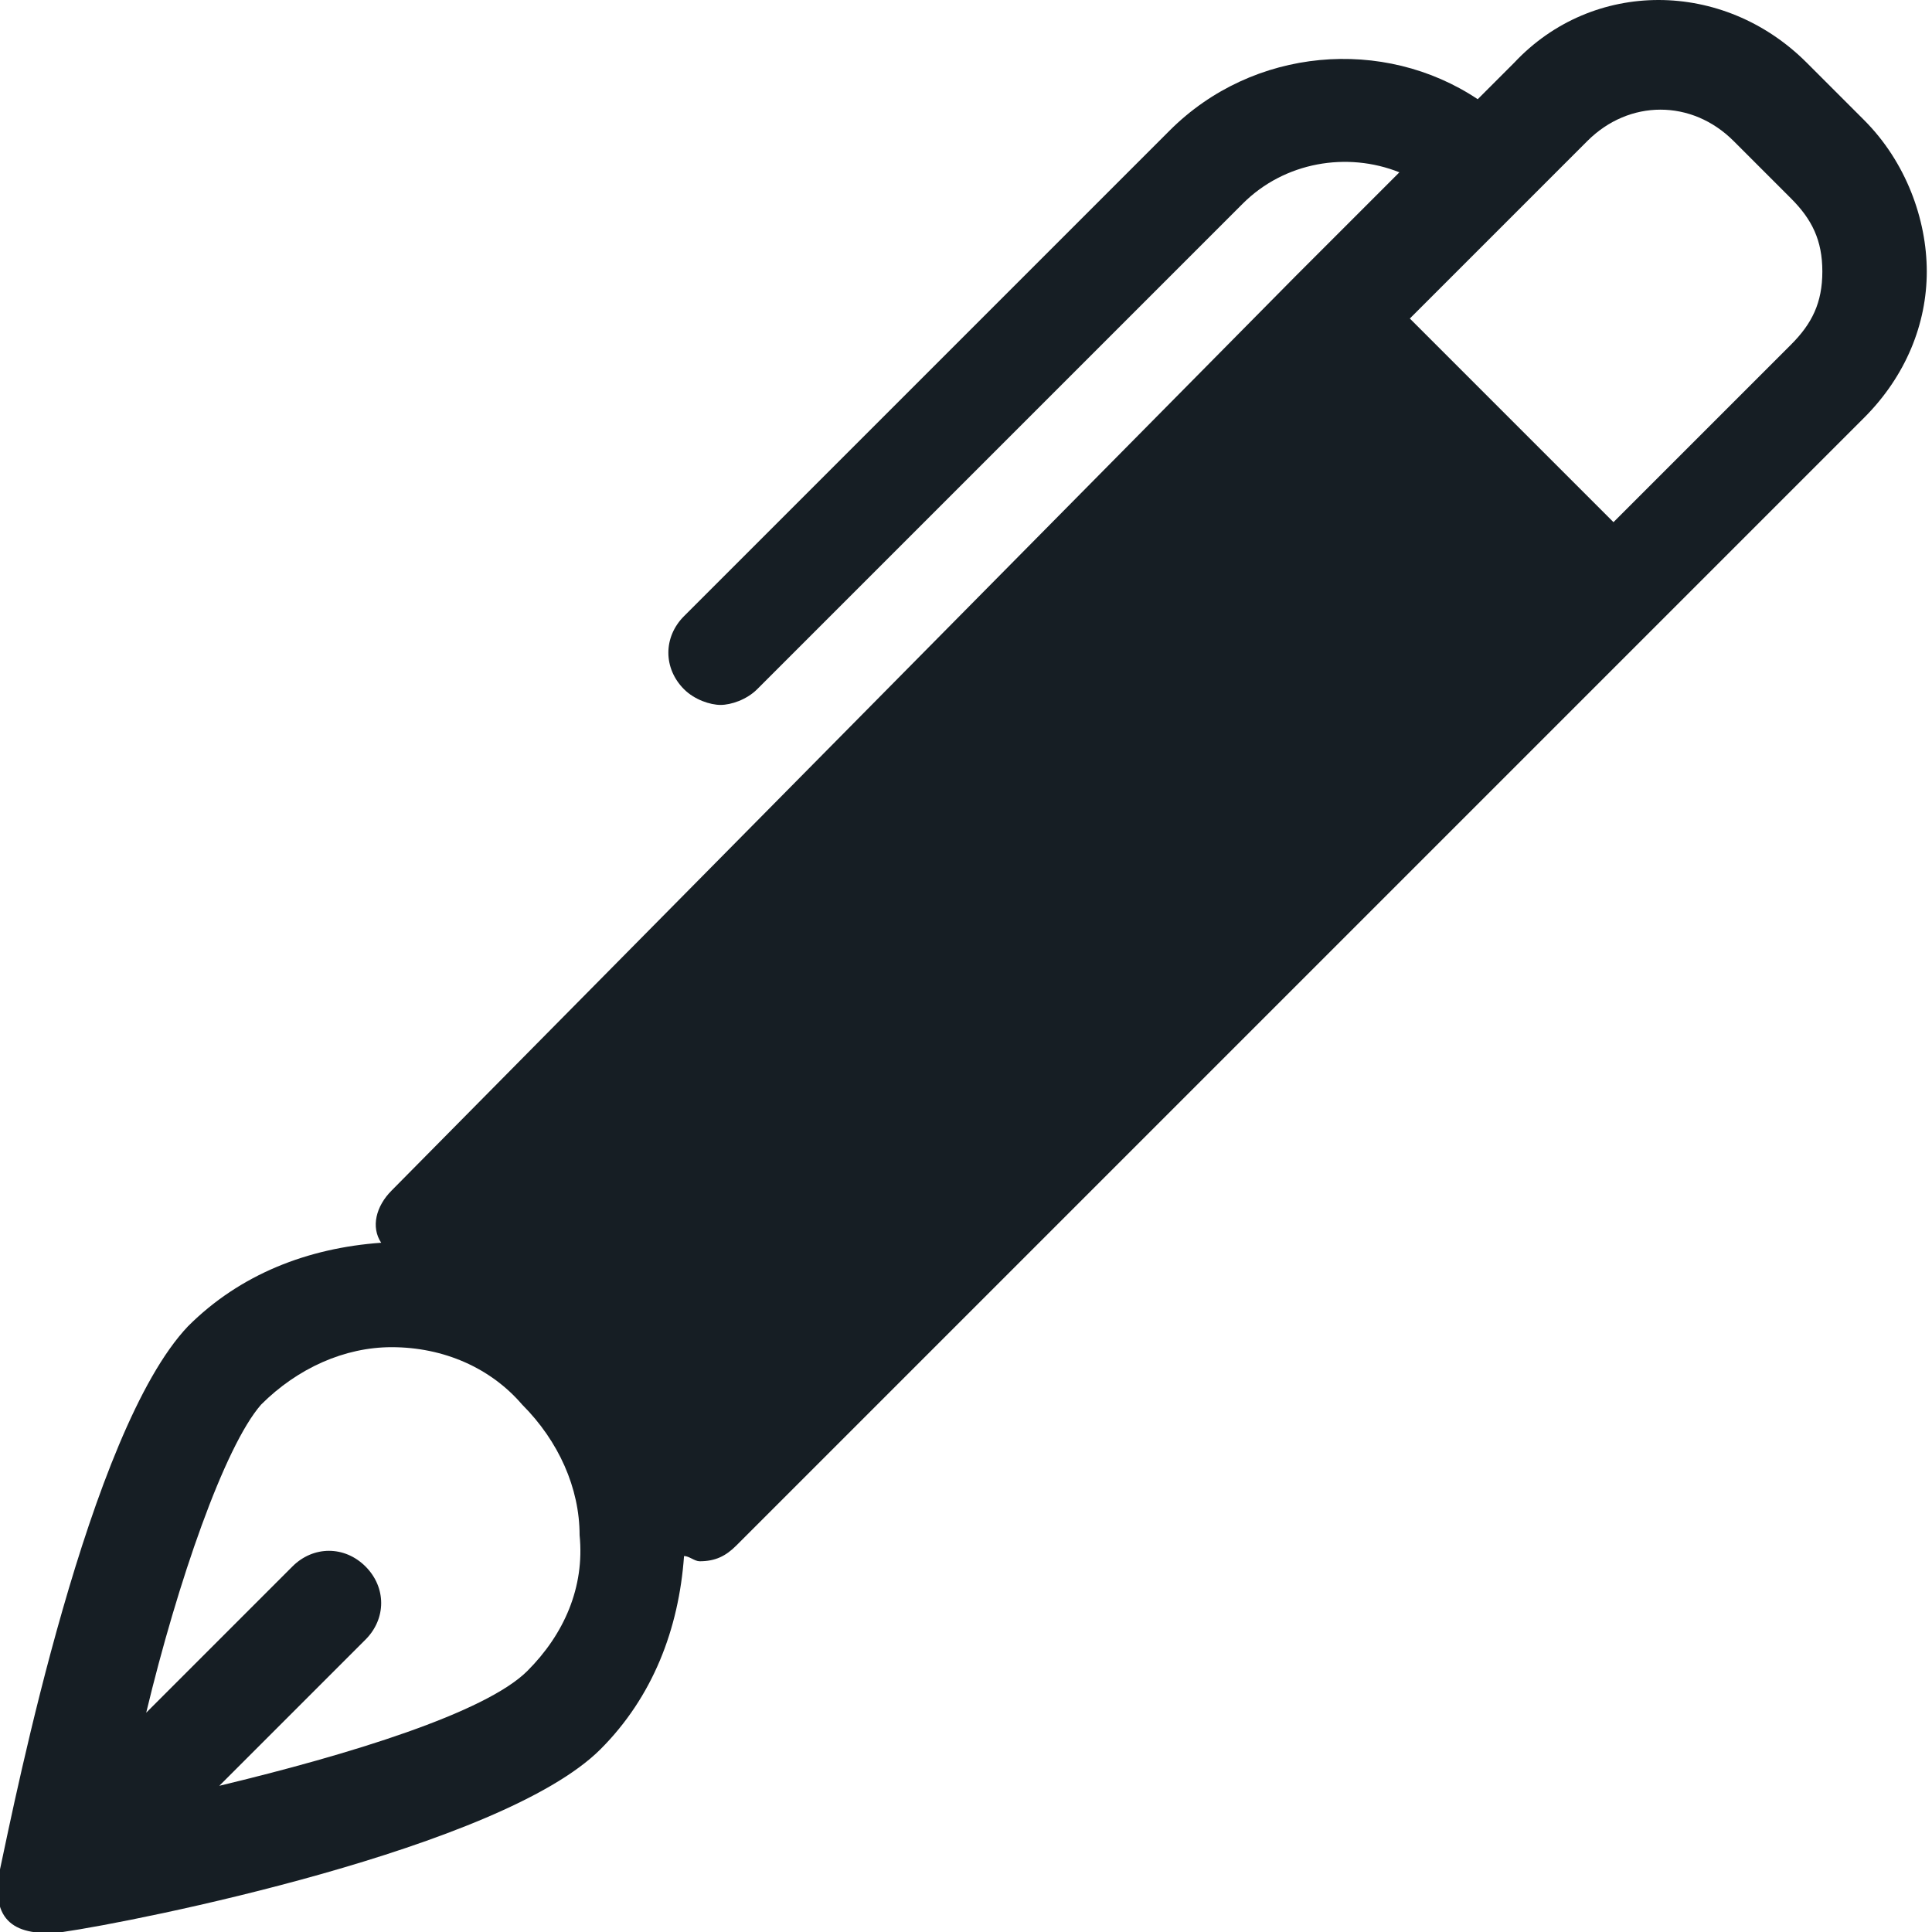 <?xml version="1.0" encoding="utf-8"?>
<!-- Generator: Adobe Illustrator 27.2.0, SVG Export Plug-In . SVG Version: 6.00 Build 0)  -->
<svg version="1.1" id="Layer_1" xmlns="http://www.w3.org/2000/svg" xmlns:xlink="http://www.w3.org/1999/xlink" x="0px" y="0px"
	 viewBox="0 0 37 37" style="enable-background:new 0 0 37 37;" xml:space="preserve">
<style type="text/css">
	.st0{fill:#161E24;}
</style>
<path class="st0" d="M35.7,2.3l-1.1-1.1l0,0c-1.6-1.6-4.1-1.6-5.6,0l-0.7,0.7c-1.8-1.2-4.3-1-5.9,0.6l-9.3,9.3c-0.4,0.4-0.4,1,0,1.4
	c0.2,0.2,0.5,0.3,0.7,0.3c0.2,0,0.5-0.1,0.7-0.3l9.3-9.3c0.8-0.8,2-1,3-0.6l-2,2L7.5,22.8c-0.3,0.3-0.4,0.7-0.2,1
	c-1.4,0.1-2.7,0.6-3.7,1.6c-1.9,2-3.3,9-3.6,10.4c-0.2,1,0.3,1.3,1.2,1.2c1.4-0.2,8.4-1.6,10.3-3.5l0,0l0,0c1-1,1.5-2.3,1.6-3.7
	c0.1,0,0.2,0.1,0.3,0.1c0.3,0,0.5-0.1,0.7-0.3l17.5-17.5L35.7,8c0.8-0.8,1.2-1.8,1.2-2.8S36.5,3.1,35.7,2.3z M10.1,32L10.1,32
	c-0.8,0.8-3.4,1.6-5.9,2.2L7,31.4c0.4-0.4,0.4-1,0-1.4c-0.4-0.4-1-0.4-1.4,0l-2.8,2.8c0.6-2.5,1.5-5.1,2.2-5.9
	c0.7-0.7,1.6-1.1,2.5-1.1c1,0,1.9,0.4,2.5,1.1c0.7,0.7,1.1,1.6,1.1,2.5C11.2,30.4,10.8,31.3,10.1,32z M34.3,6.6L30.9,10l-3.9-3.9
	l3.4-3.4c0.8-0.8,2-0.8,2.8,0l1.1,1.1c0.4,0.4,0.6,0.8,0.6,1.4S34.7,6.2,34.3,6.6z"/>
</svg>
